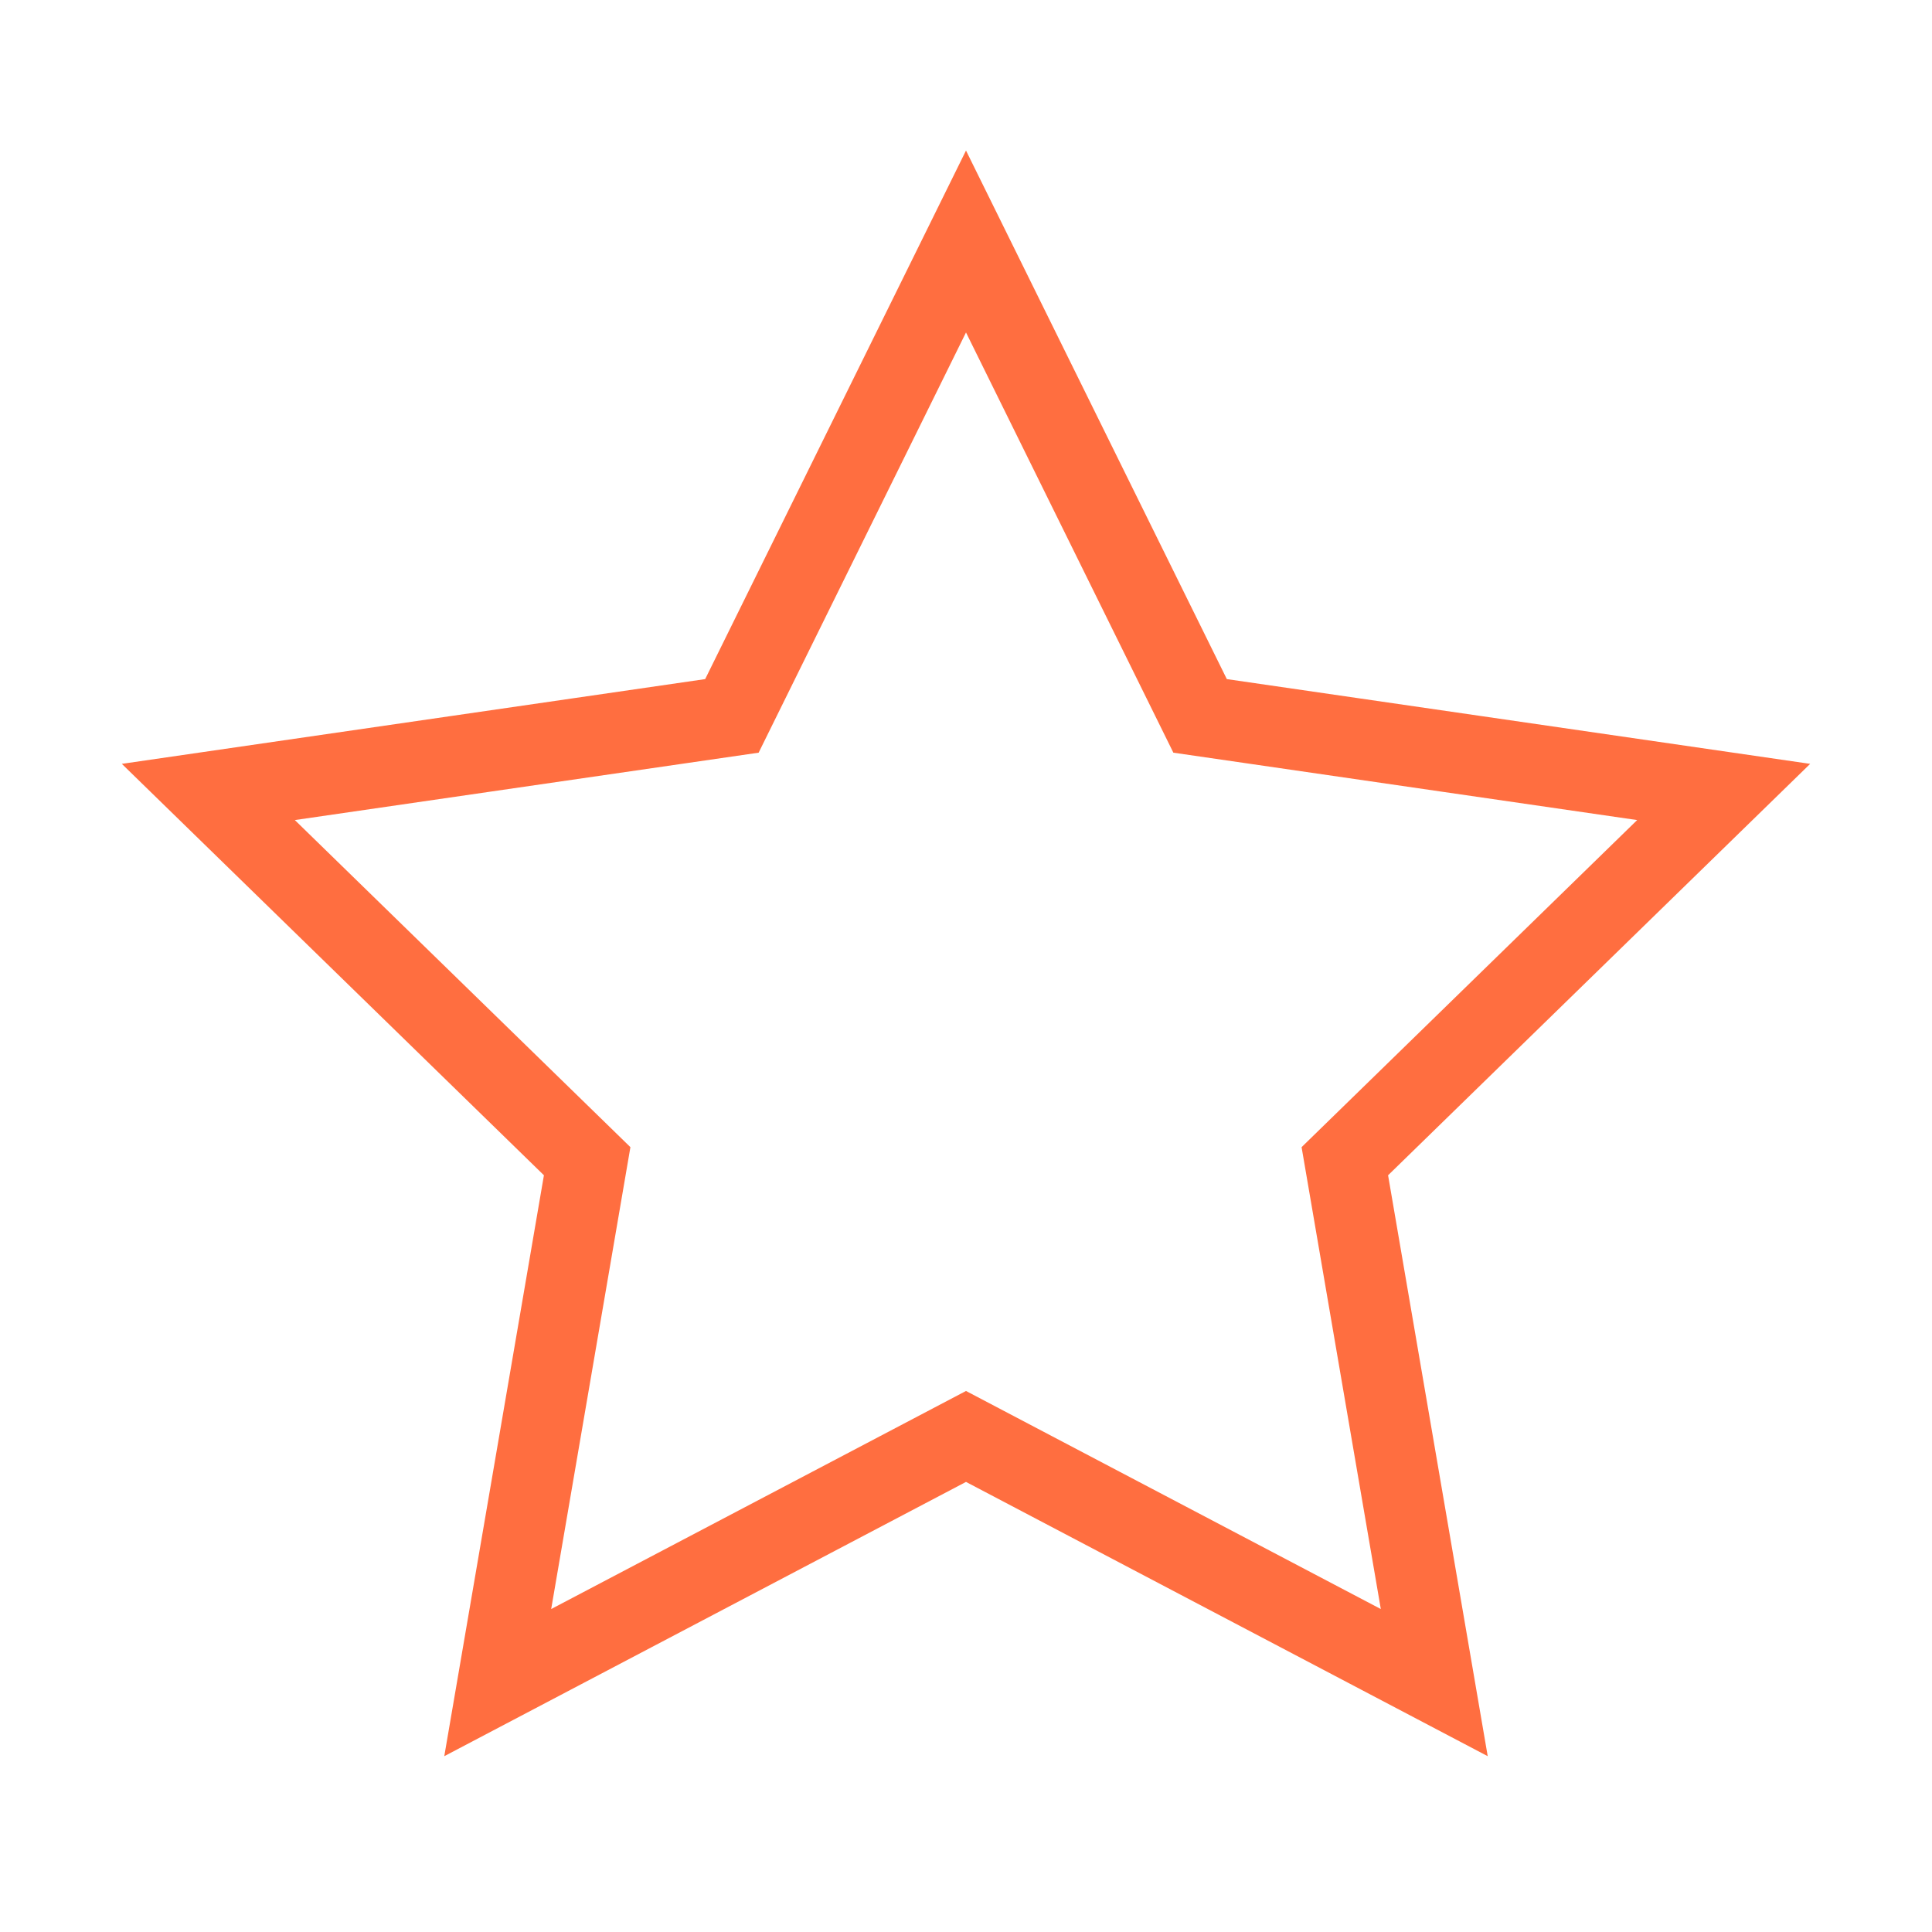 <svg role="img" xmlns="http://www.w3.org/2000/svg" width="48px" height="48px" viewBox="0 0 24 24" aria-labelledby="starIconTitle starIconDesc" stroke="#ff6e40" stroke-width="1" stroke-linecap="square" stroke-linejoin="miter" fill="none" color="#ff6e40"> <title id="starIconTitle">Star</title> <desc id="starIconDesc">Icon of a five-pointed star</desc> <polygon points="12 17.844 6.183 20.902 7.294 14.425 2.588 9.838 9.092 8.893 12 3 14.908 8.893 21.412 9.838 16.706 14.425 17.817 20.902"/> </svg>